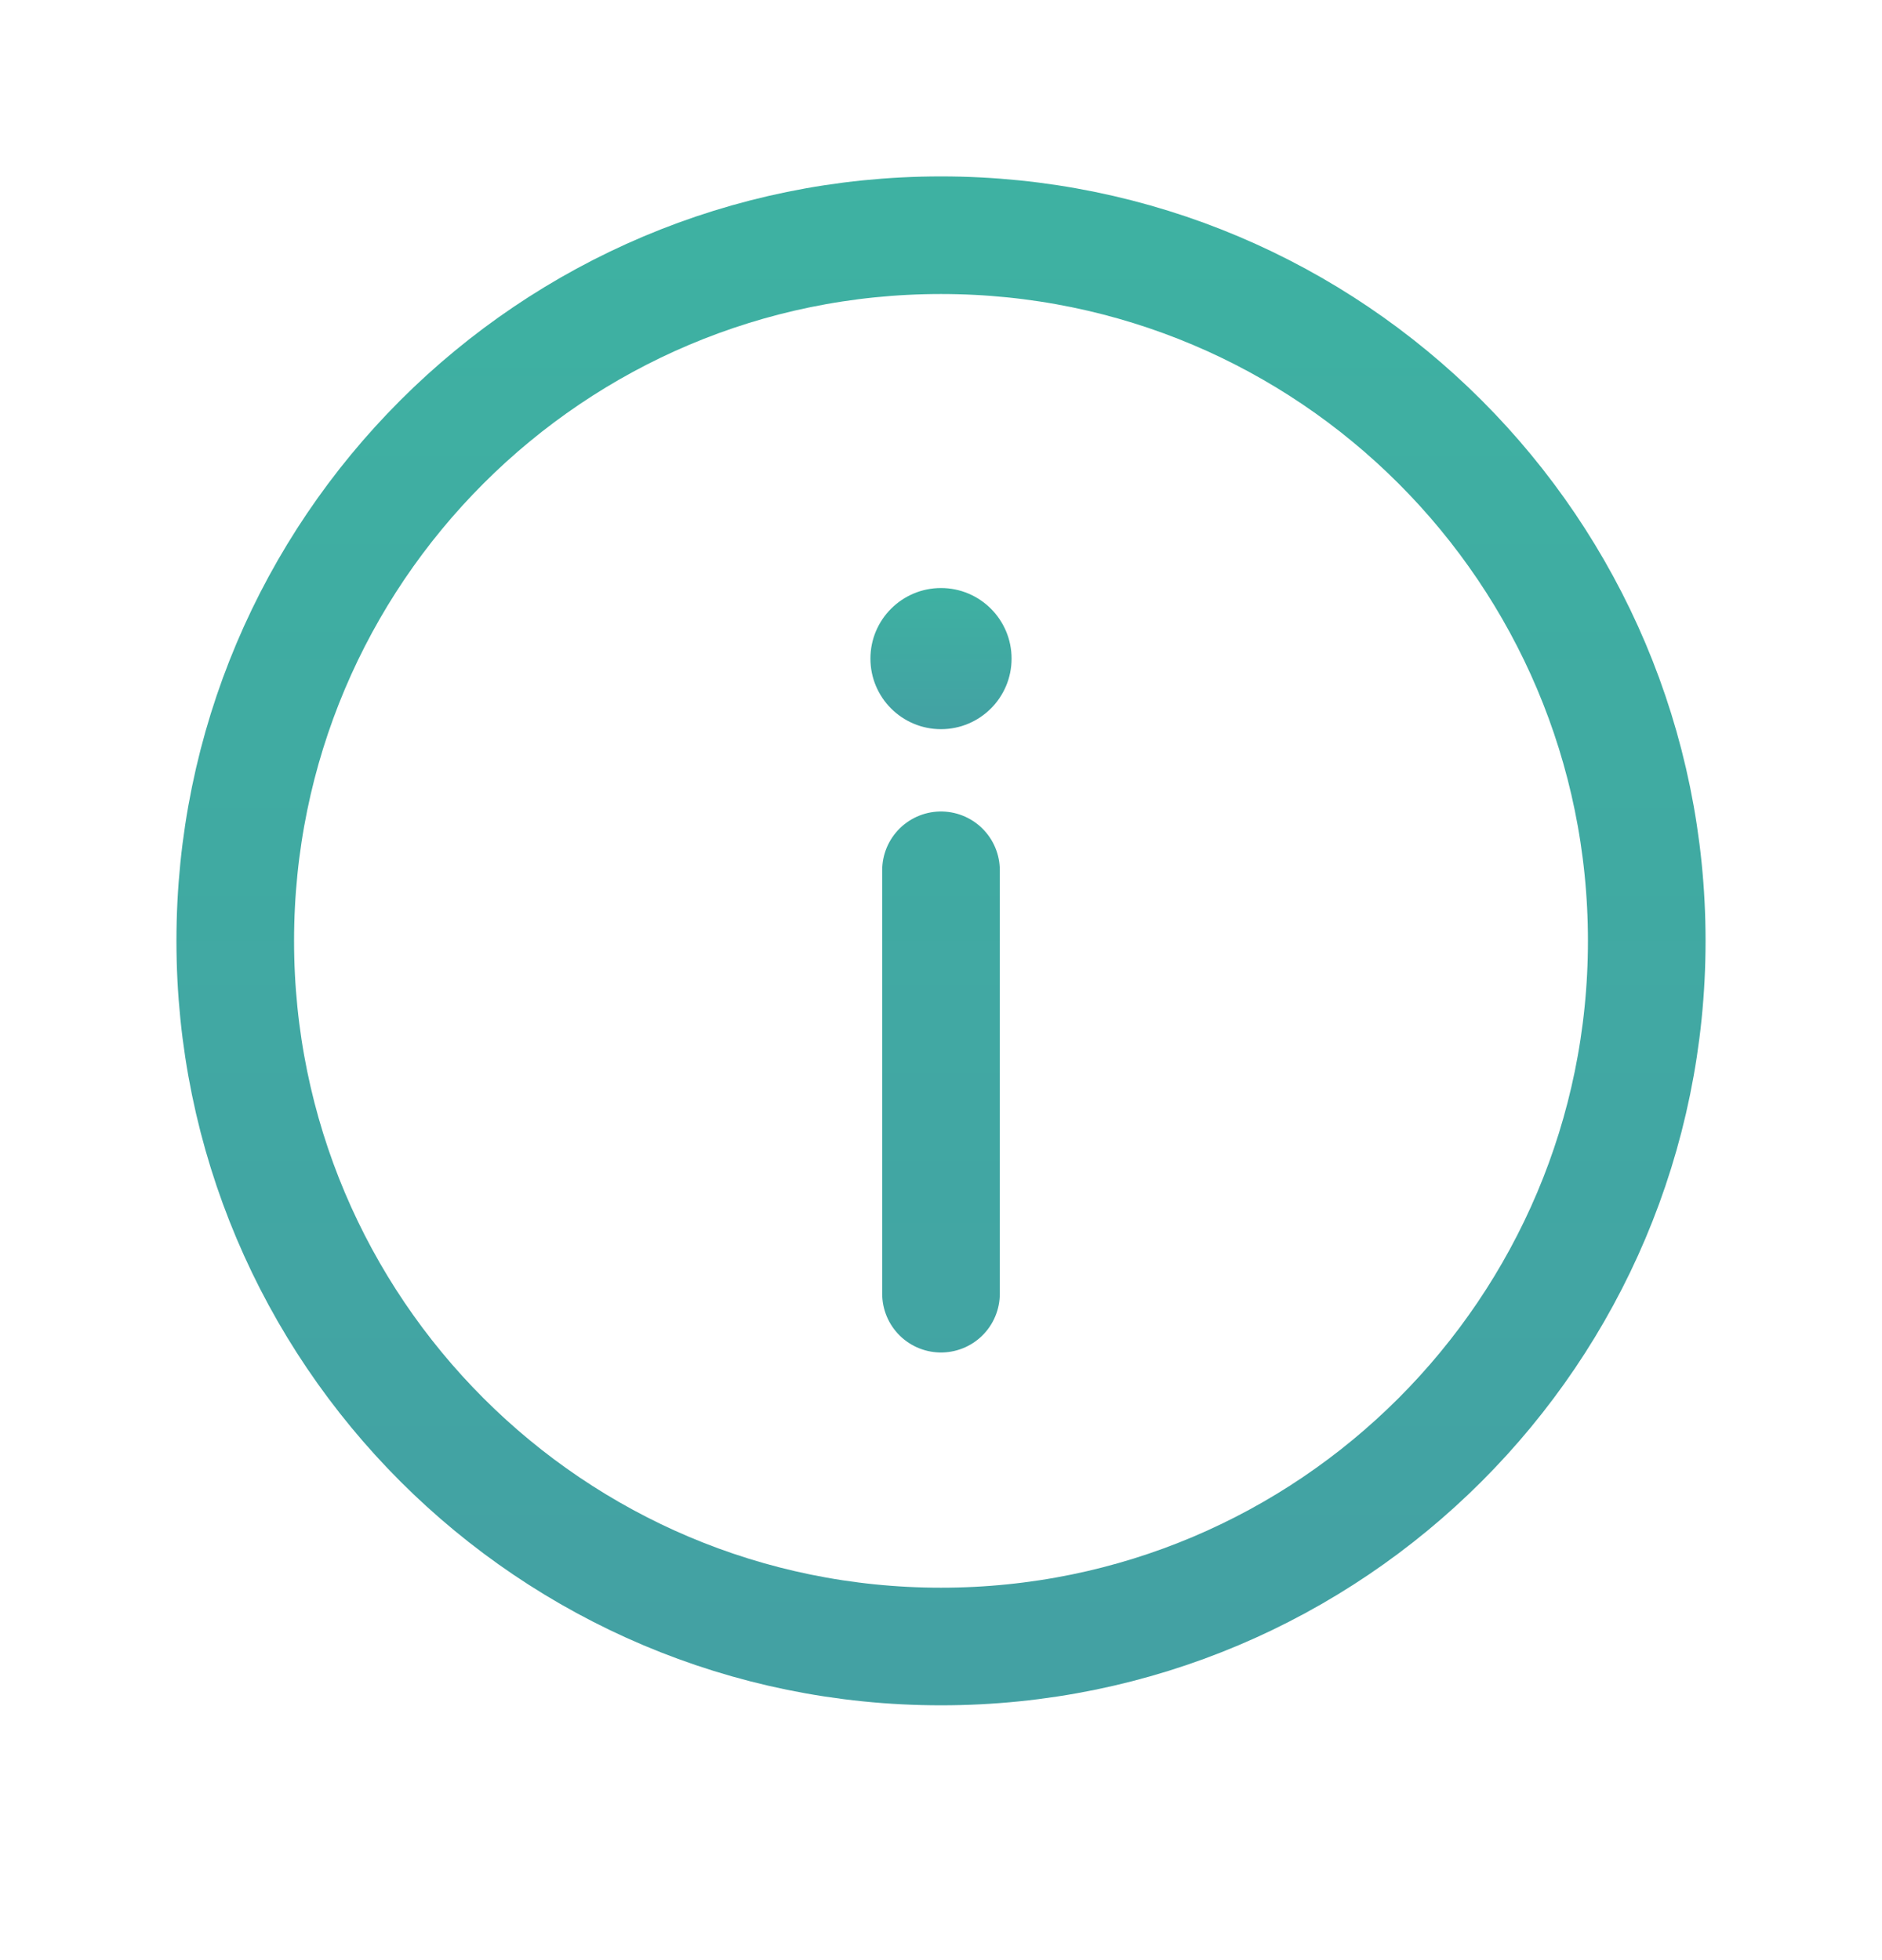 <svg width="24" height="25" viewBox="0 0 24 25" fill="none" xmlns="http://www.w3.org/2000/svg">
<path d="M12 11.1V16.5M21 12C21 16.971 16.971 21 12 21C7.029 21 3 16.971 3 12C3 7.029 7.029 3 12 3C16.971 3 21 7.029 21 12Z" stroke="url(#paint0_linear_21_1750)" stroke-width="1.5" stroke-linecap="round"/>
<path d="M12.9 8.4C12.9 8.897 12.497 9.3 12 9.3C11.503 9.3 11.1 8.897 11.1 8.4C11.1 7.903 11.503 7.5 12 7.5C12.497 7.5 12.9 7.903 12.9 8.4Z" fill="url(#paint1_linear_21_1750)"/>
<defs>
<linearGradient id="paint0_linear_21_1750" x1="12" y1="3" x2="12" y2="21" gradientUnits="userSpaceOnUse">
<stop stop-color="#3EB1A2"/>
<stop offset="1" stop-color="#43A1A3"/>
</linearGradient>
<linearGradient id="paint1_linear_21_1750" x1="12" y1="7.5" x2="12" y2="9.3" gradientUnits="userSpaceOnUse">
<stop stop-color="#3EB1A2"/>
<stop offset="1" stop-color="#43A1A3"/>
</linearGradient>
</defs>
</svg>
